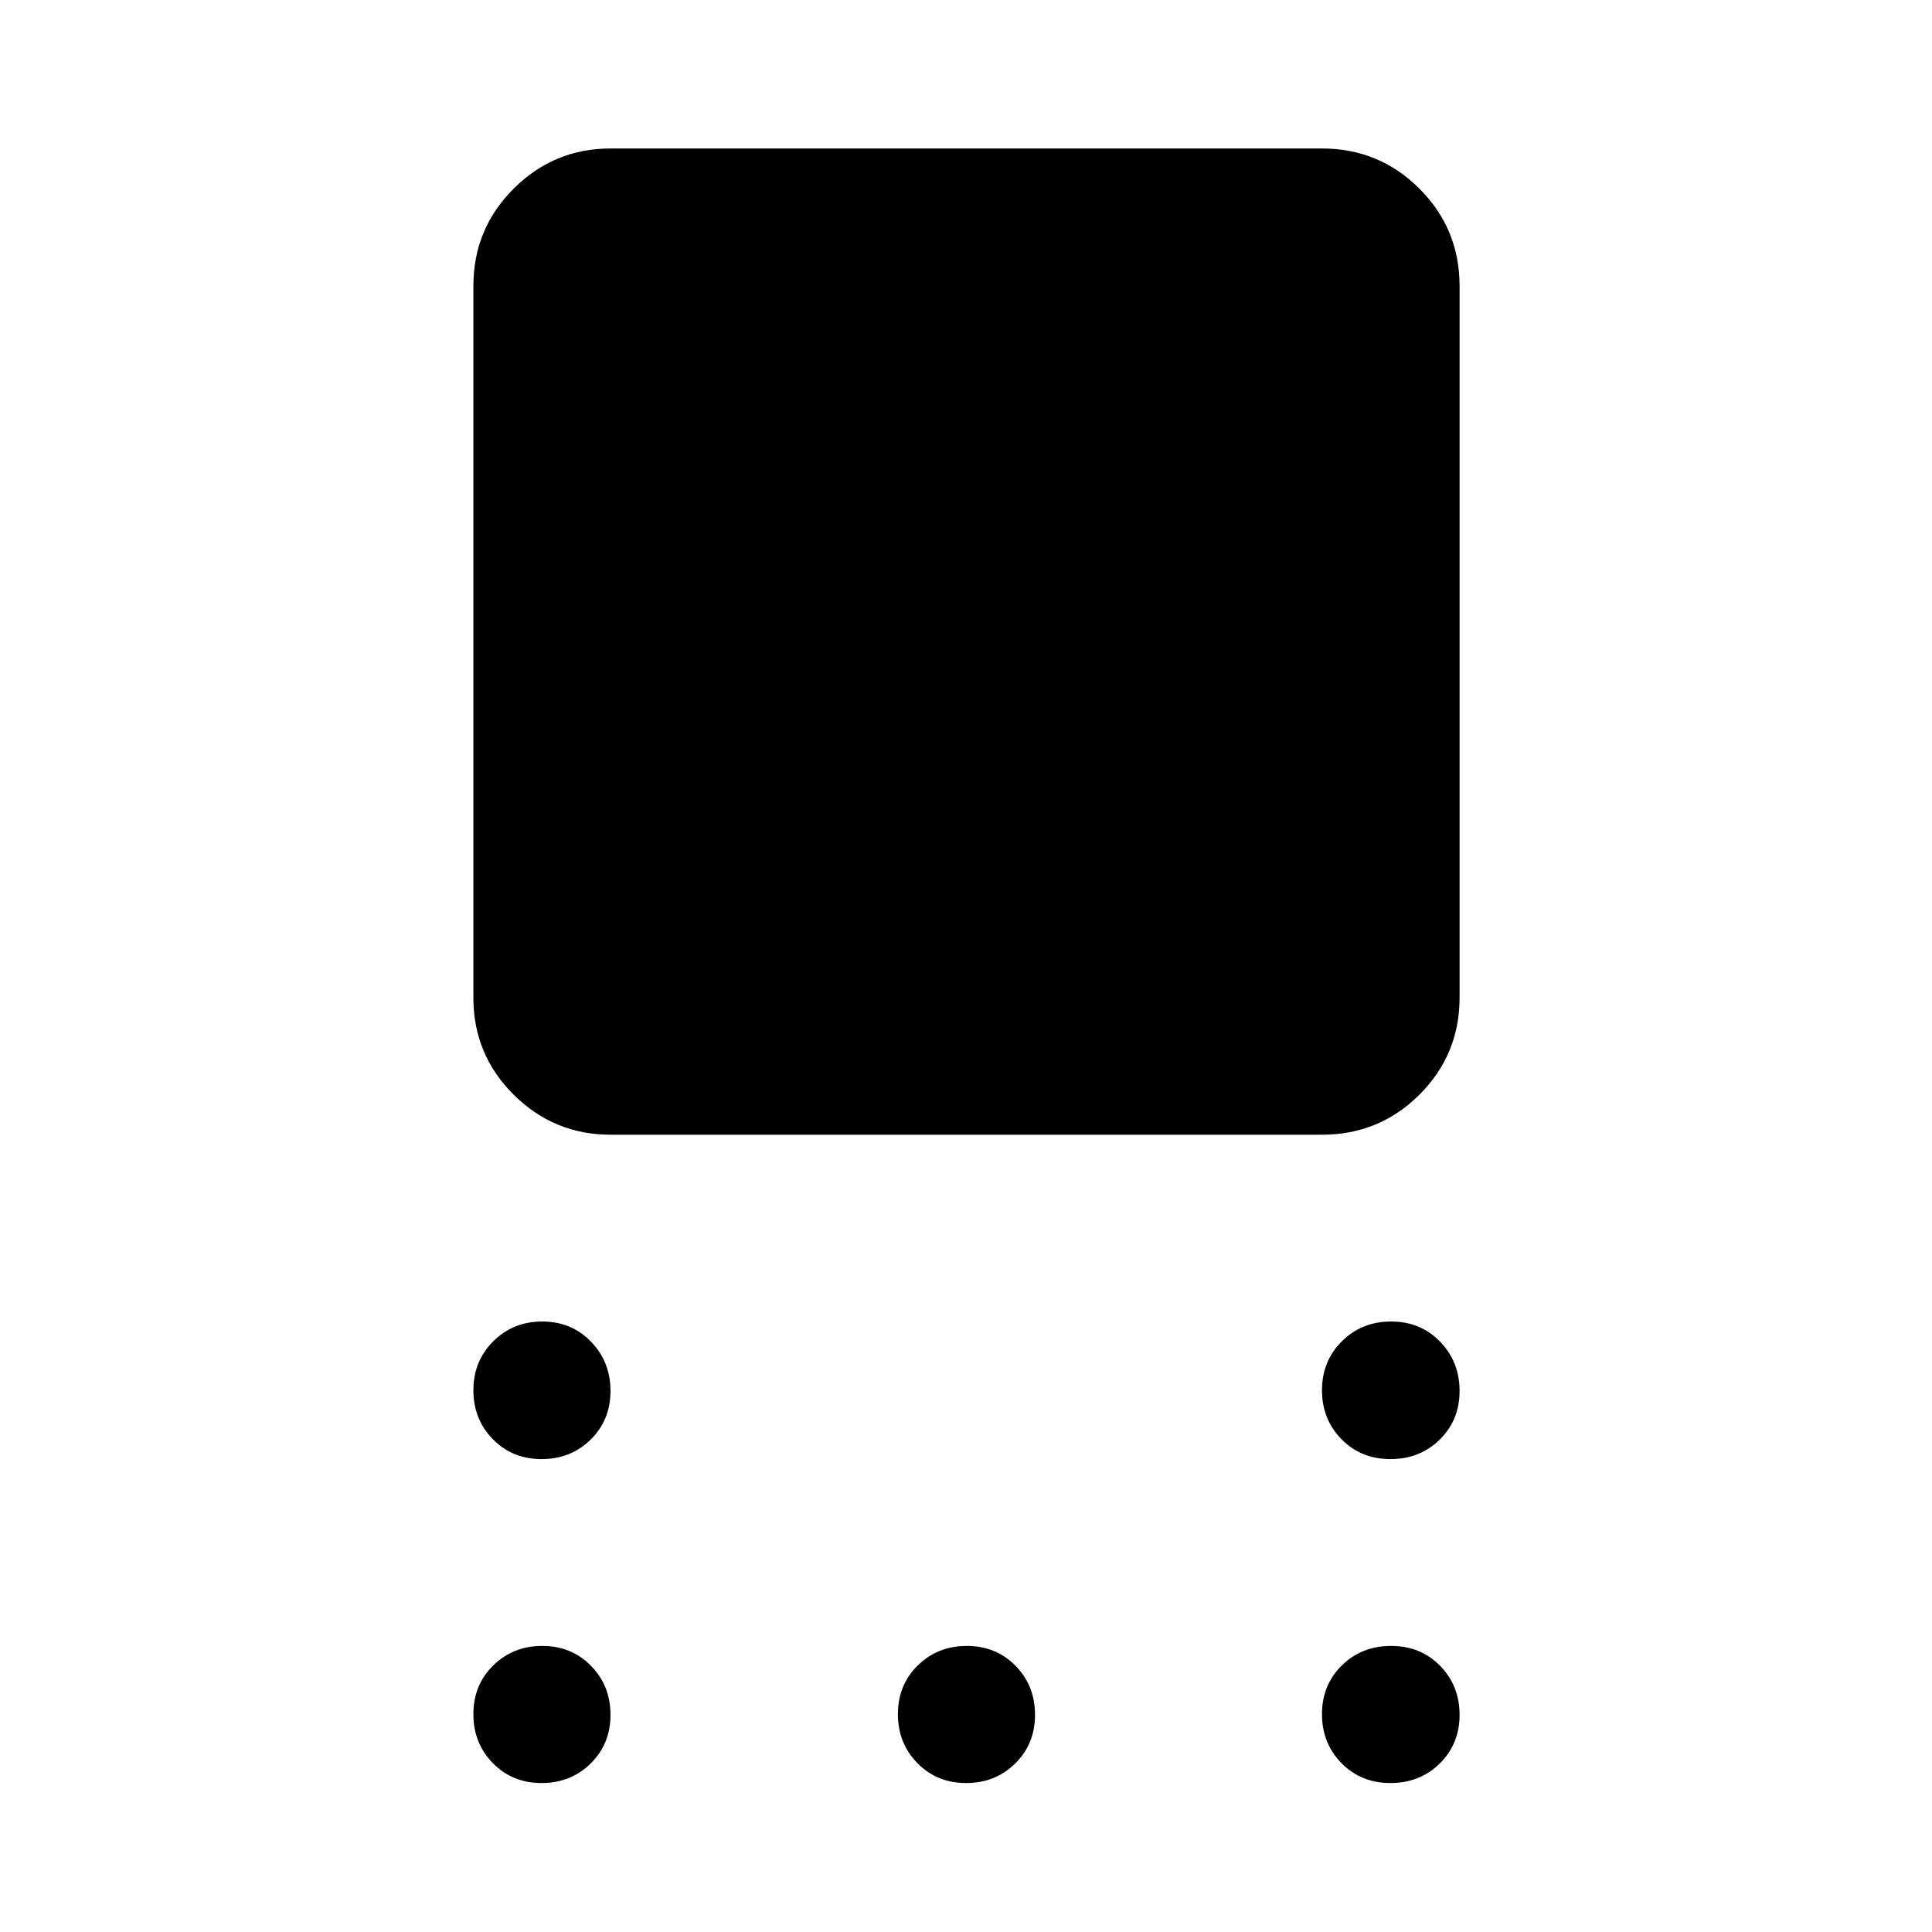 <svg xmlns="http://www.w3.org/2000/svg" width="48" height="48" viewBox="0 -960 960 960"><path d="M303.35-396.17q-28.1 0-48.12-19.89-20.01-19.9-20.01-48.24v-353.55q0-28.45 20.01-48.41 20.02-19.96 48.12-19.96h353.54q28.45 0 48.41 19.96 19.96 19.96 19.96 48.41v353.55q0 28.34-19.96 48.24-19.96 19.89-48.41 19.89H303.35Zm-34.24 161.19q-14.5 0-24.2-9.87-9.69-9.87-9.69-24.35 0-14.48 9.87-24.31 9.87-9.84 24.37-9.84 14.5 0 24.19 10.01 9.7 10.02 9.7 24.49 0 14.48-9.87 24.18-9.87 9.69-24.37 9.69Zm0 160.96q-14.5 0-24.2-9.87-9.69-9.87-9.69-24.37 0-14.5 9.87-24.2 9.87-9.69 24.37-9.69 14.5 0 24.19 9.87 9.7 9.87 9.7 24.37 0 14.5-9.87 24.19-9.87 9.7-24.37 9.7Zm210.95 0q-14.49 0-24.19-9.87-9.7-9.87-9.7-24.37 0-14.5 9.87-24.2 9.88-9.69 24.37-9.69 14.5 0 24.2 9.87 9.69 9.87 9.69 24.37 0 14.5-9.87 24.19-9.87 9.7-24.37 9.7Zm210.84 0q-14.62 0-24.31-9.87-9.7-9.87-9.7-24.37 0-14.5 9.87-24.2 9.87-9.69 24.49-9.69t24.32 9.87q9.69 9.87 9.69 24.37 0 14.5-9.87 24.19-9.87 9.7-24.49 9.7Zm0-160.96q-14.62 0-24.31-9.87-9.7-9.87-9.7-24.35 0-14.48 9.87-24.31 9.87-9.84 24.49-9.84t24.32 10.01q9.69 10.02 9.69 24.49 0 14.48-9.87 24.18-9.87 9.69-24.49 9.69Z"/></svg>